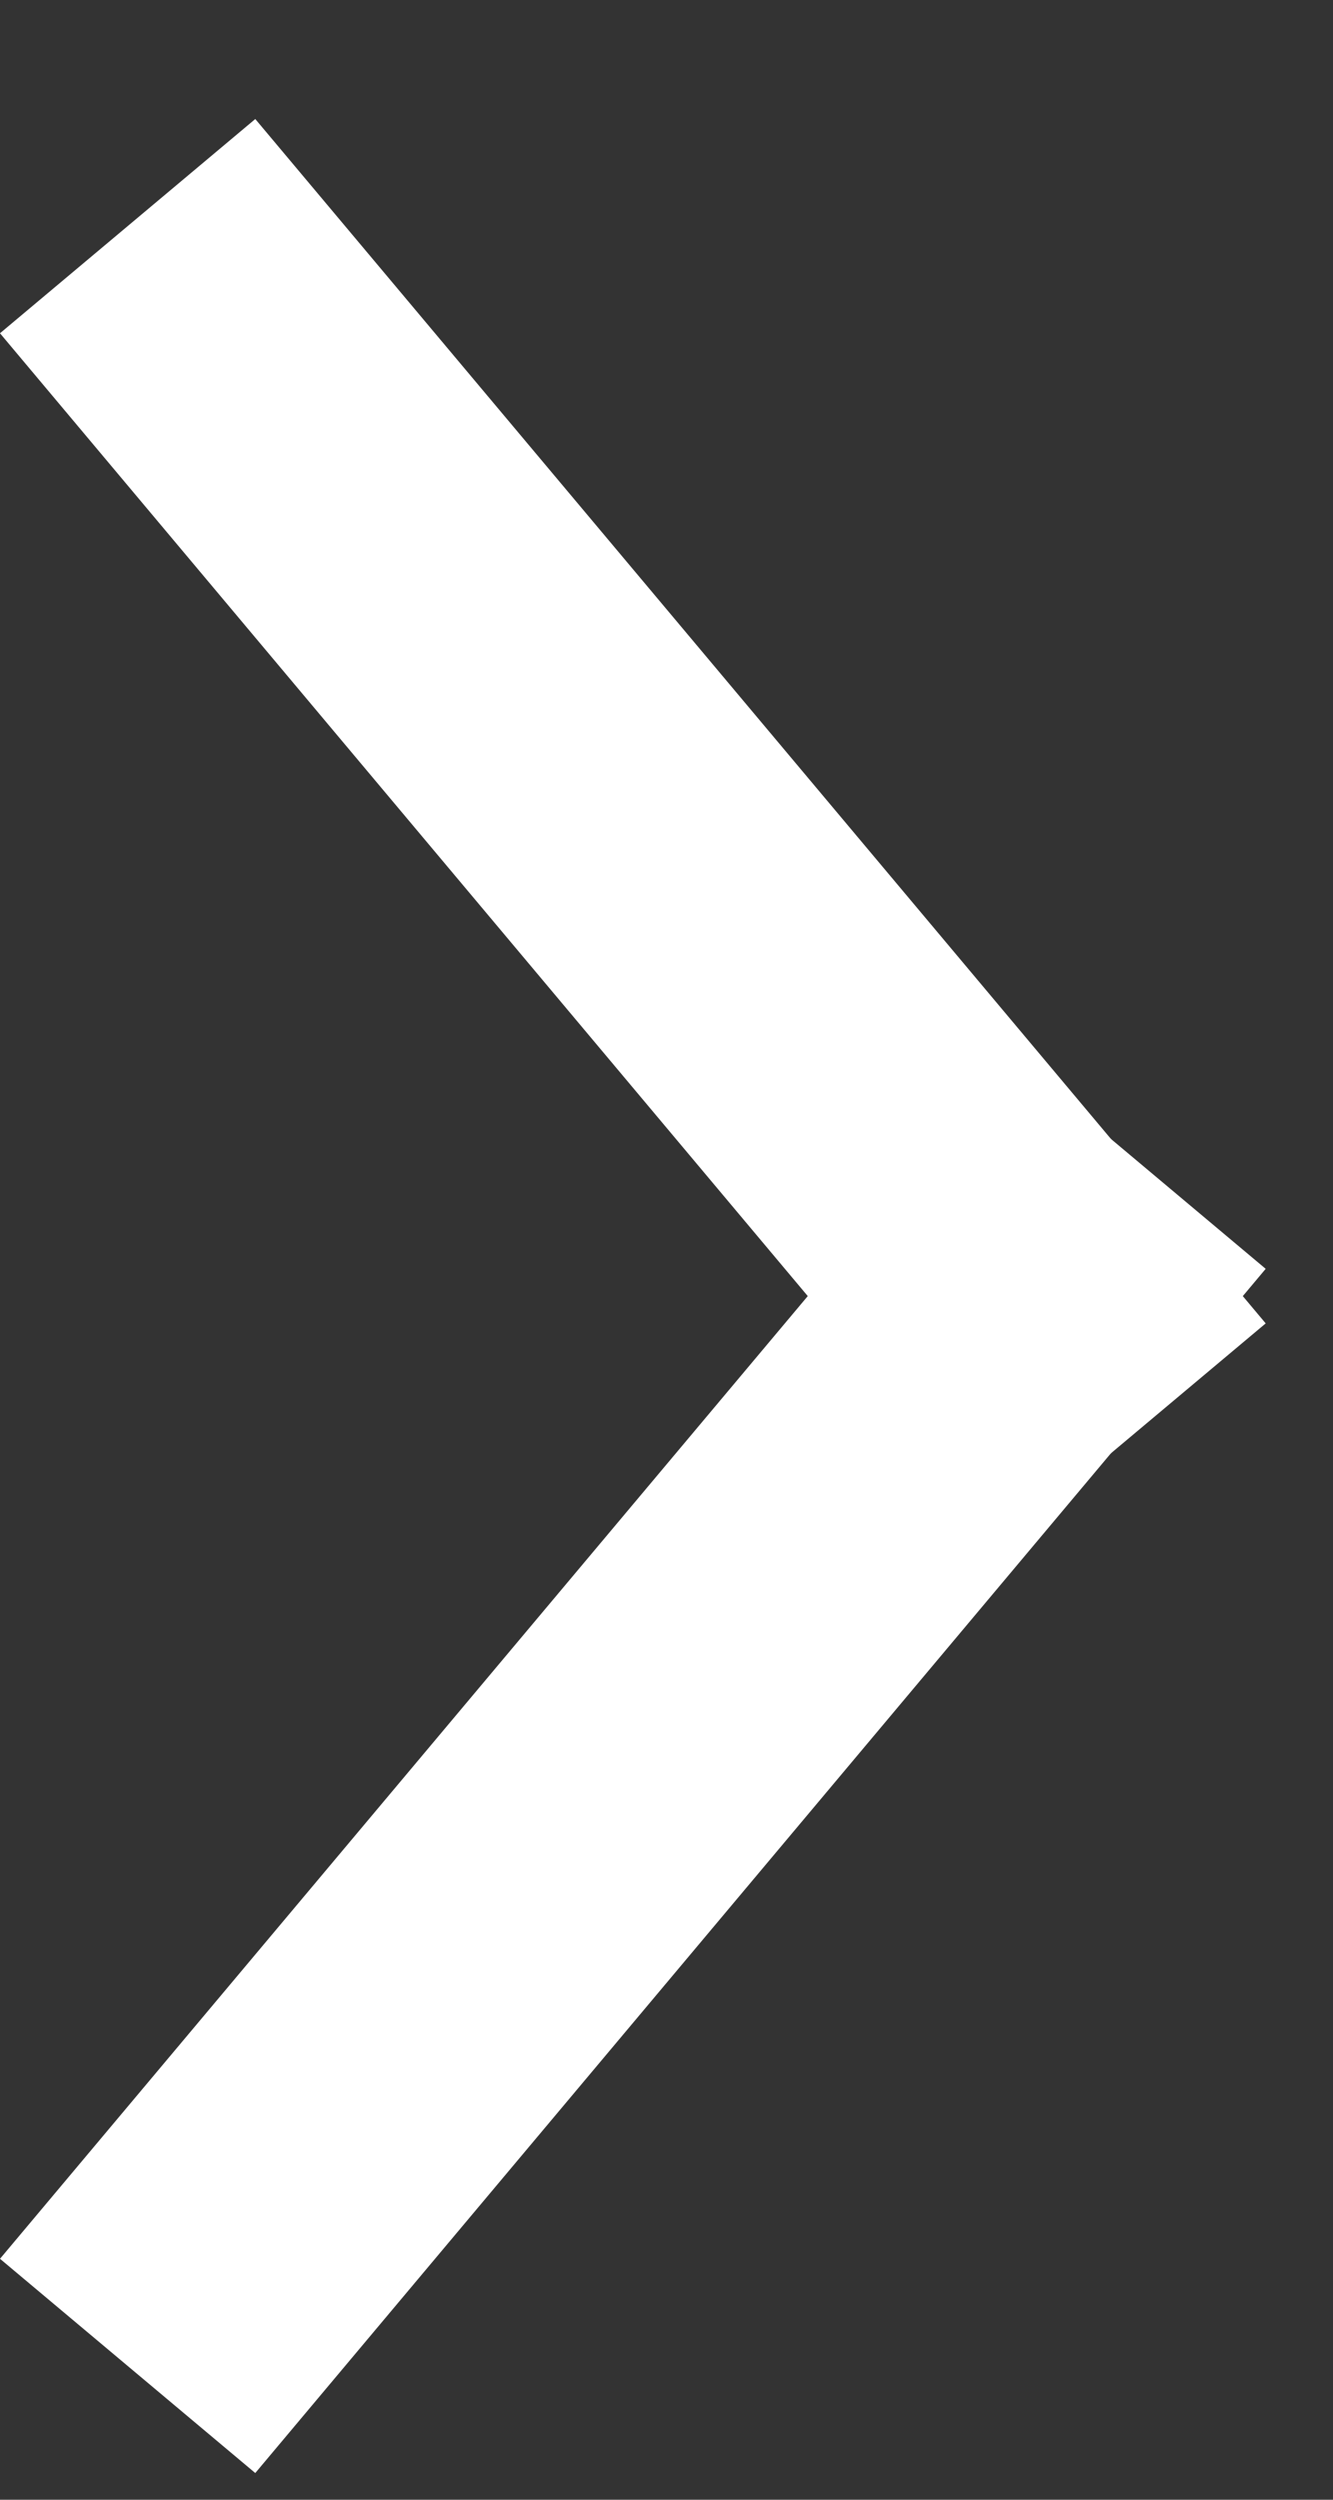 <svg width="8" height="15" viewBox="0 0 8 15" fill="none" xmlns="http://www.w3.org/2000/svg">
<rect x="0" y="0" width="8" height="15" fill="#333333" stroke="none"/>
<line x1="0.766" y1="14.197" x2="6.83" y2="6.971" stroke="white" stroke-width="2"/>
<line x1="0.766" y1="1.357" x2="6.83" y2="8.584" stroke="white" stroke-width="2"/>
</svg>
